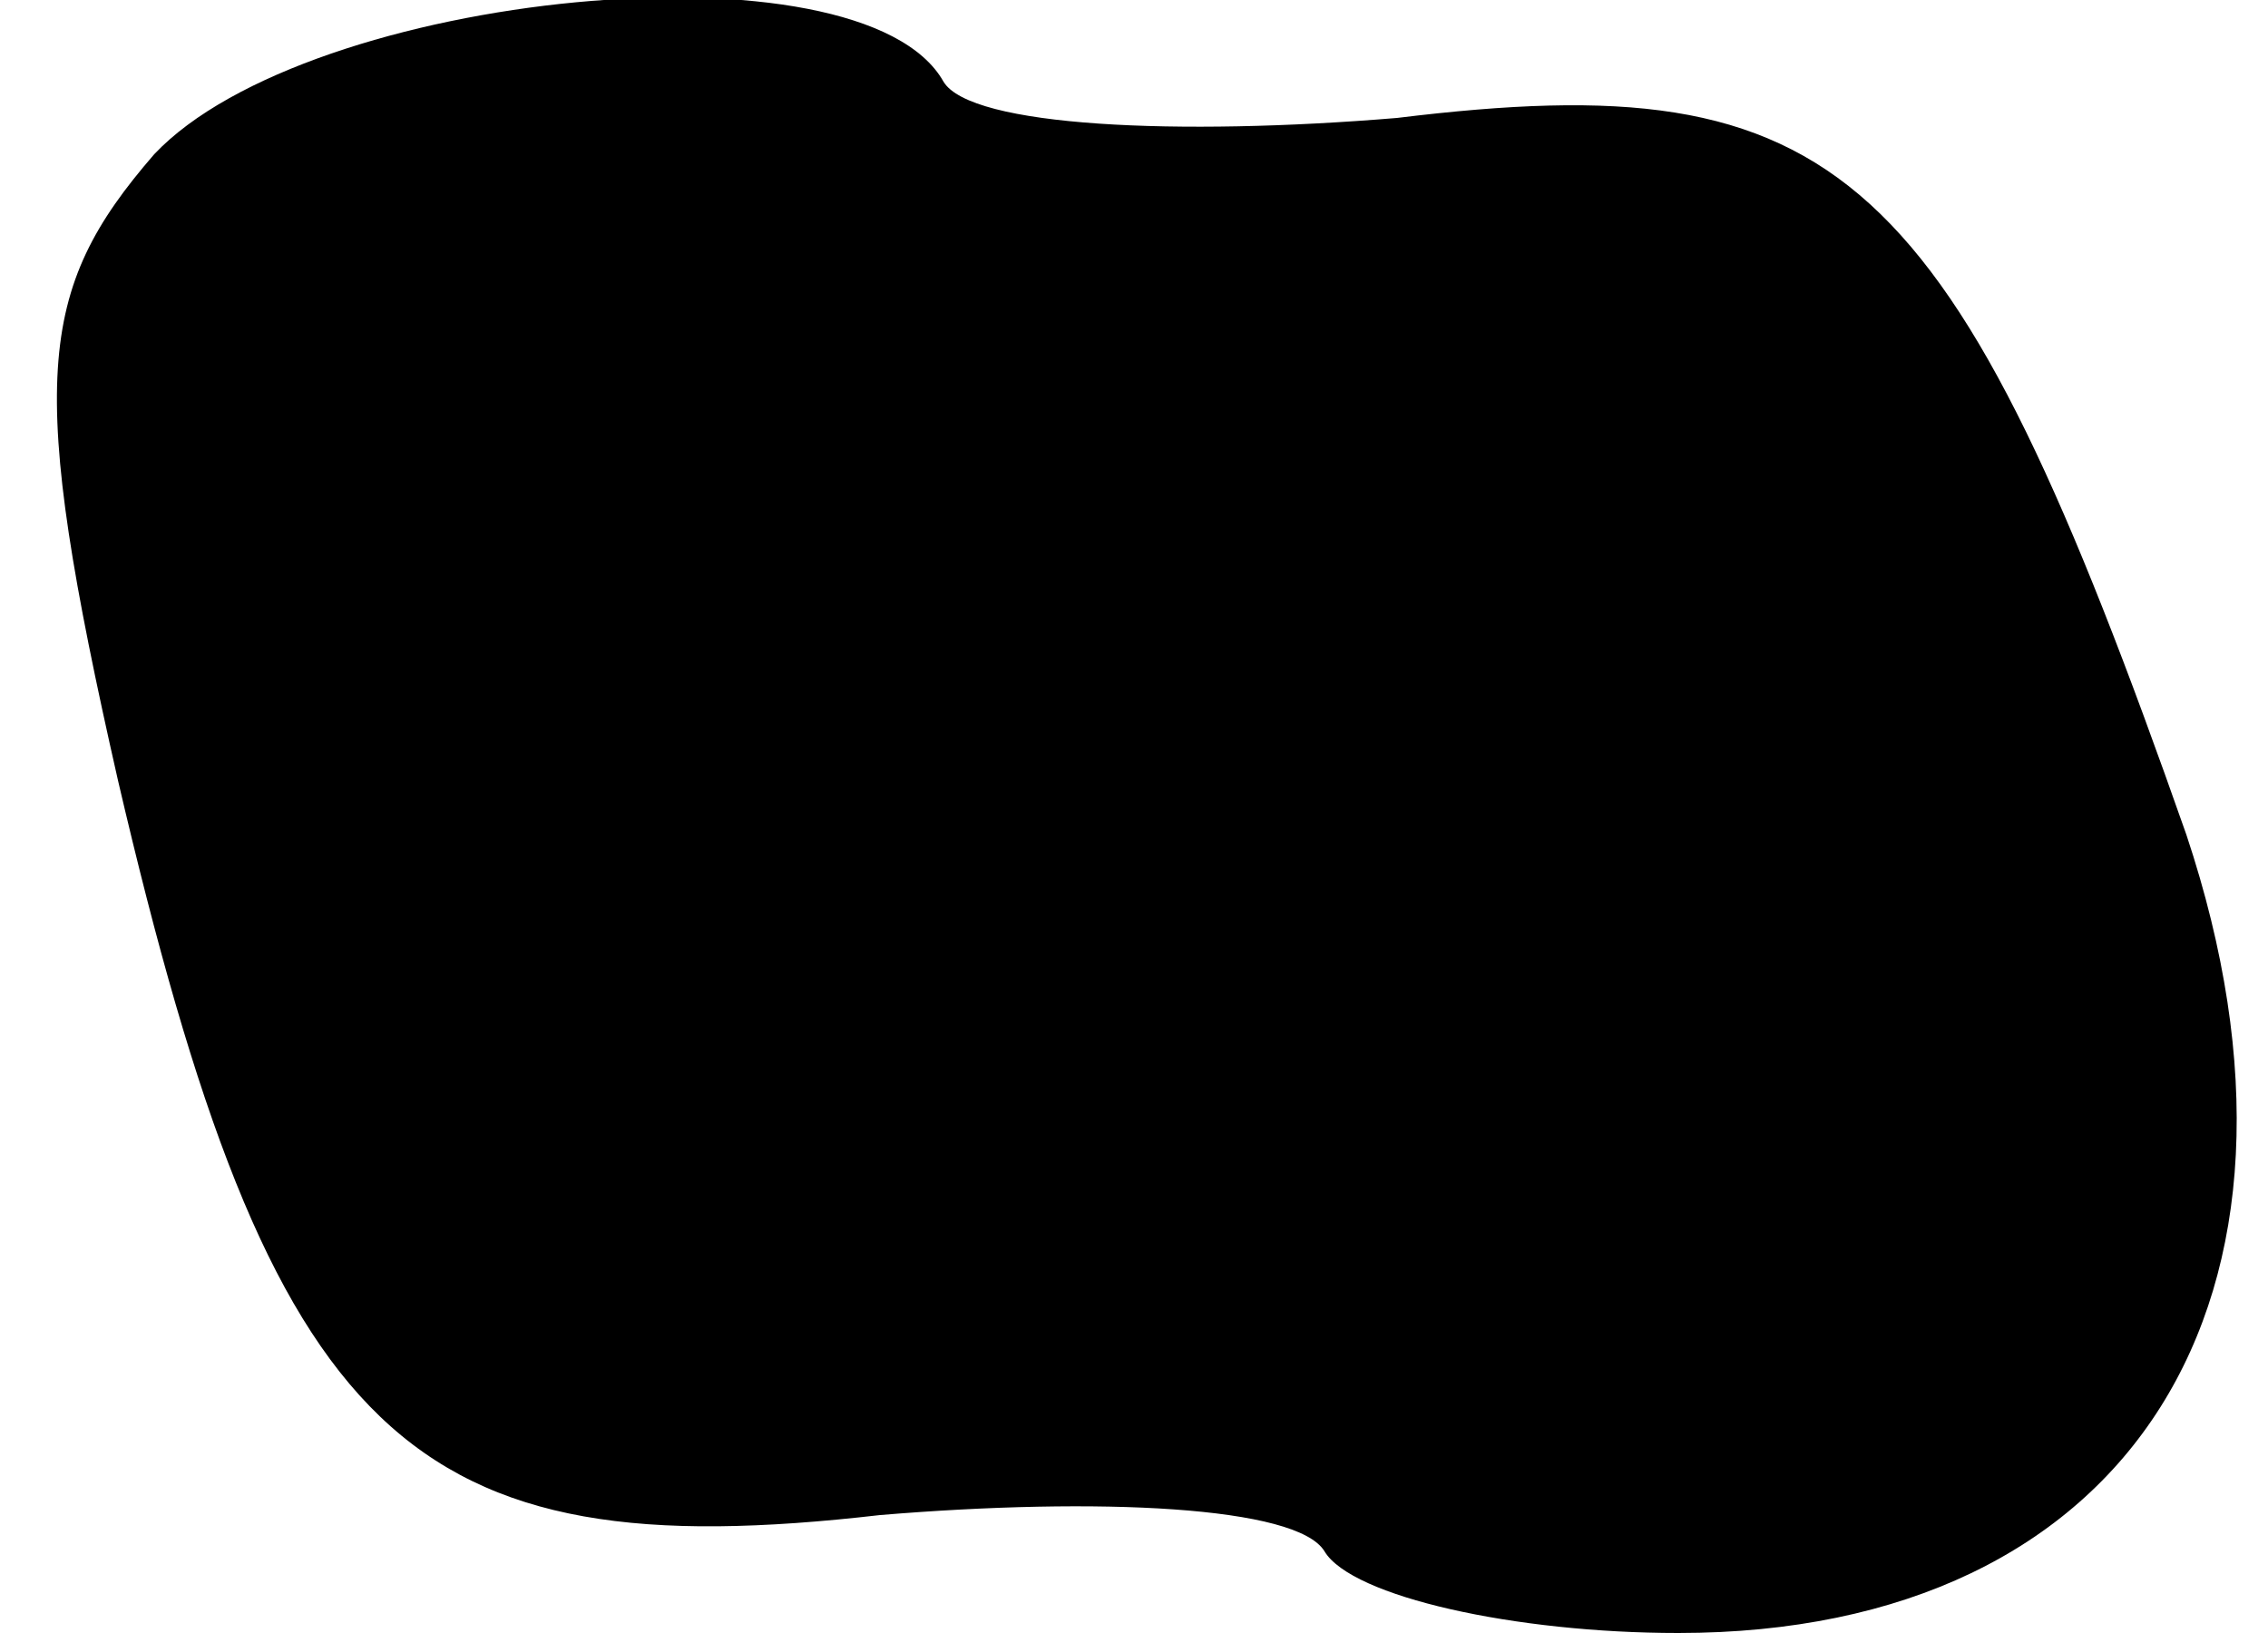 <?xml version="1.0" standalone="no"?>
<!DOCTYPE svg PUBLIC "-//W3C//DTD SVG 20010904//EN"
 "http://www.w3.org/TR/2001/REC-SVG-20010904/DTD/svg10.dtd">
<svg version="1.0" xmlns="http://www.w3.org/2000/svg"
 width="25pt" height="18pt" viewBox="0 0 25 18"
 preserveAspectRatio="xMidYMid meet">
<g transform="translate(0,18) scale(0.1,-0.1)"
fill="#000000" stroke="none">
<path fill="#000000" stroke="none" d="M17 163 c-13 -15 -14 -25 -4 -69 17
-73 32 -87 84 -81 24 2 46 1 49 -4 3 -5 21 -9 39 -9 50 0 73 37 56 88 -26 74
-38 85 -87 79 -24 -2 -47 -1 -50 4 -9 16 -70 10 -87 -8z"/>
</g>
</svg>
